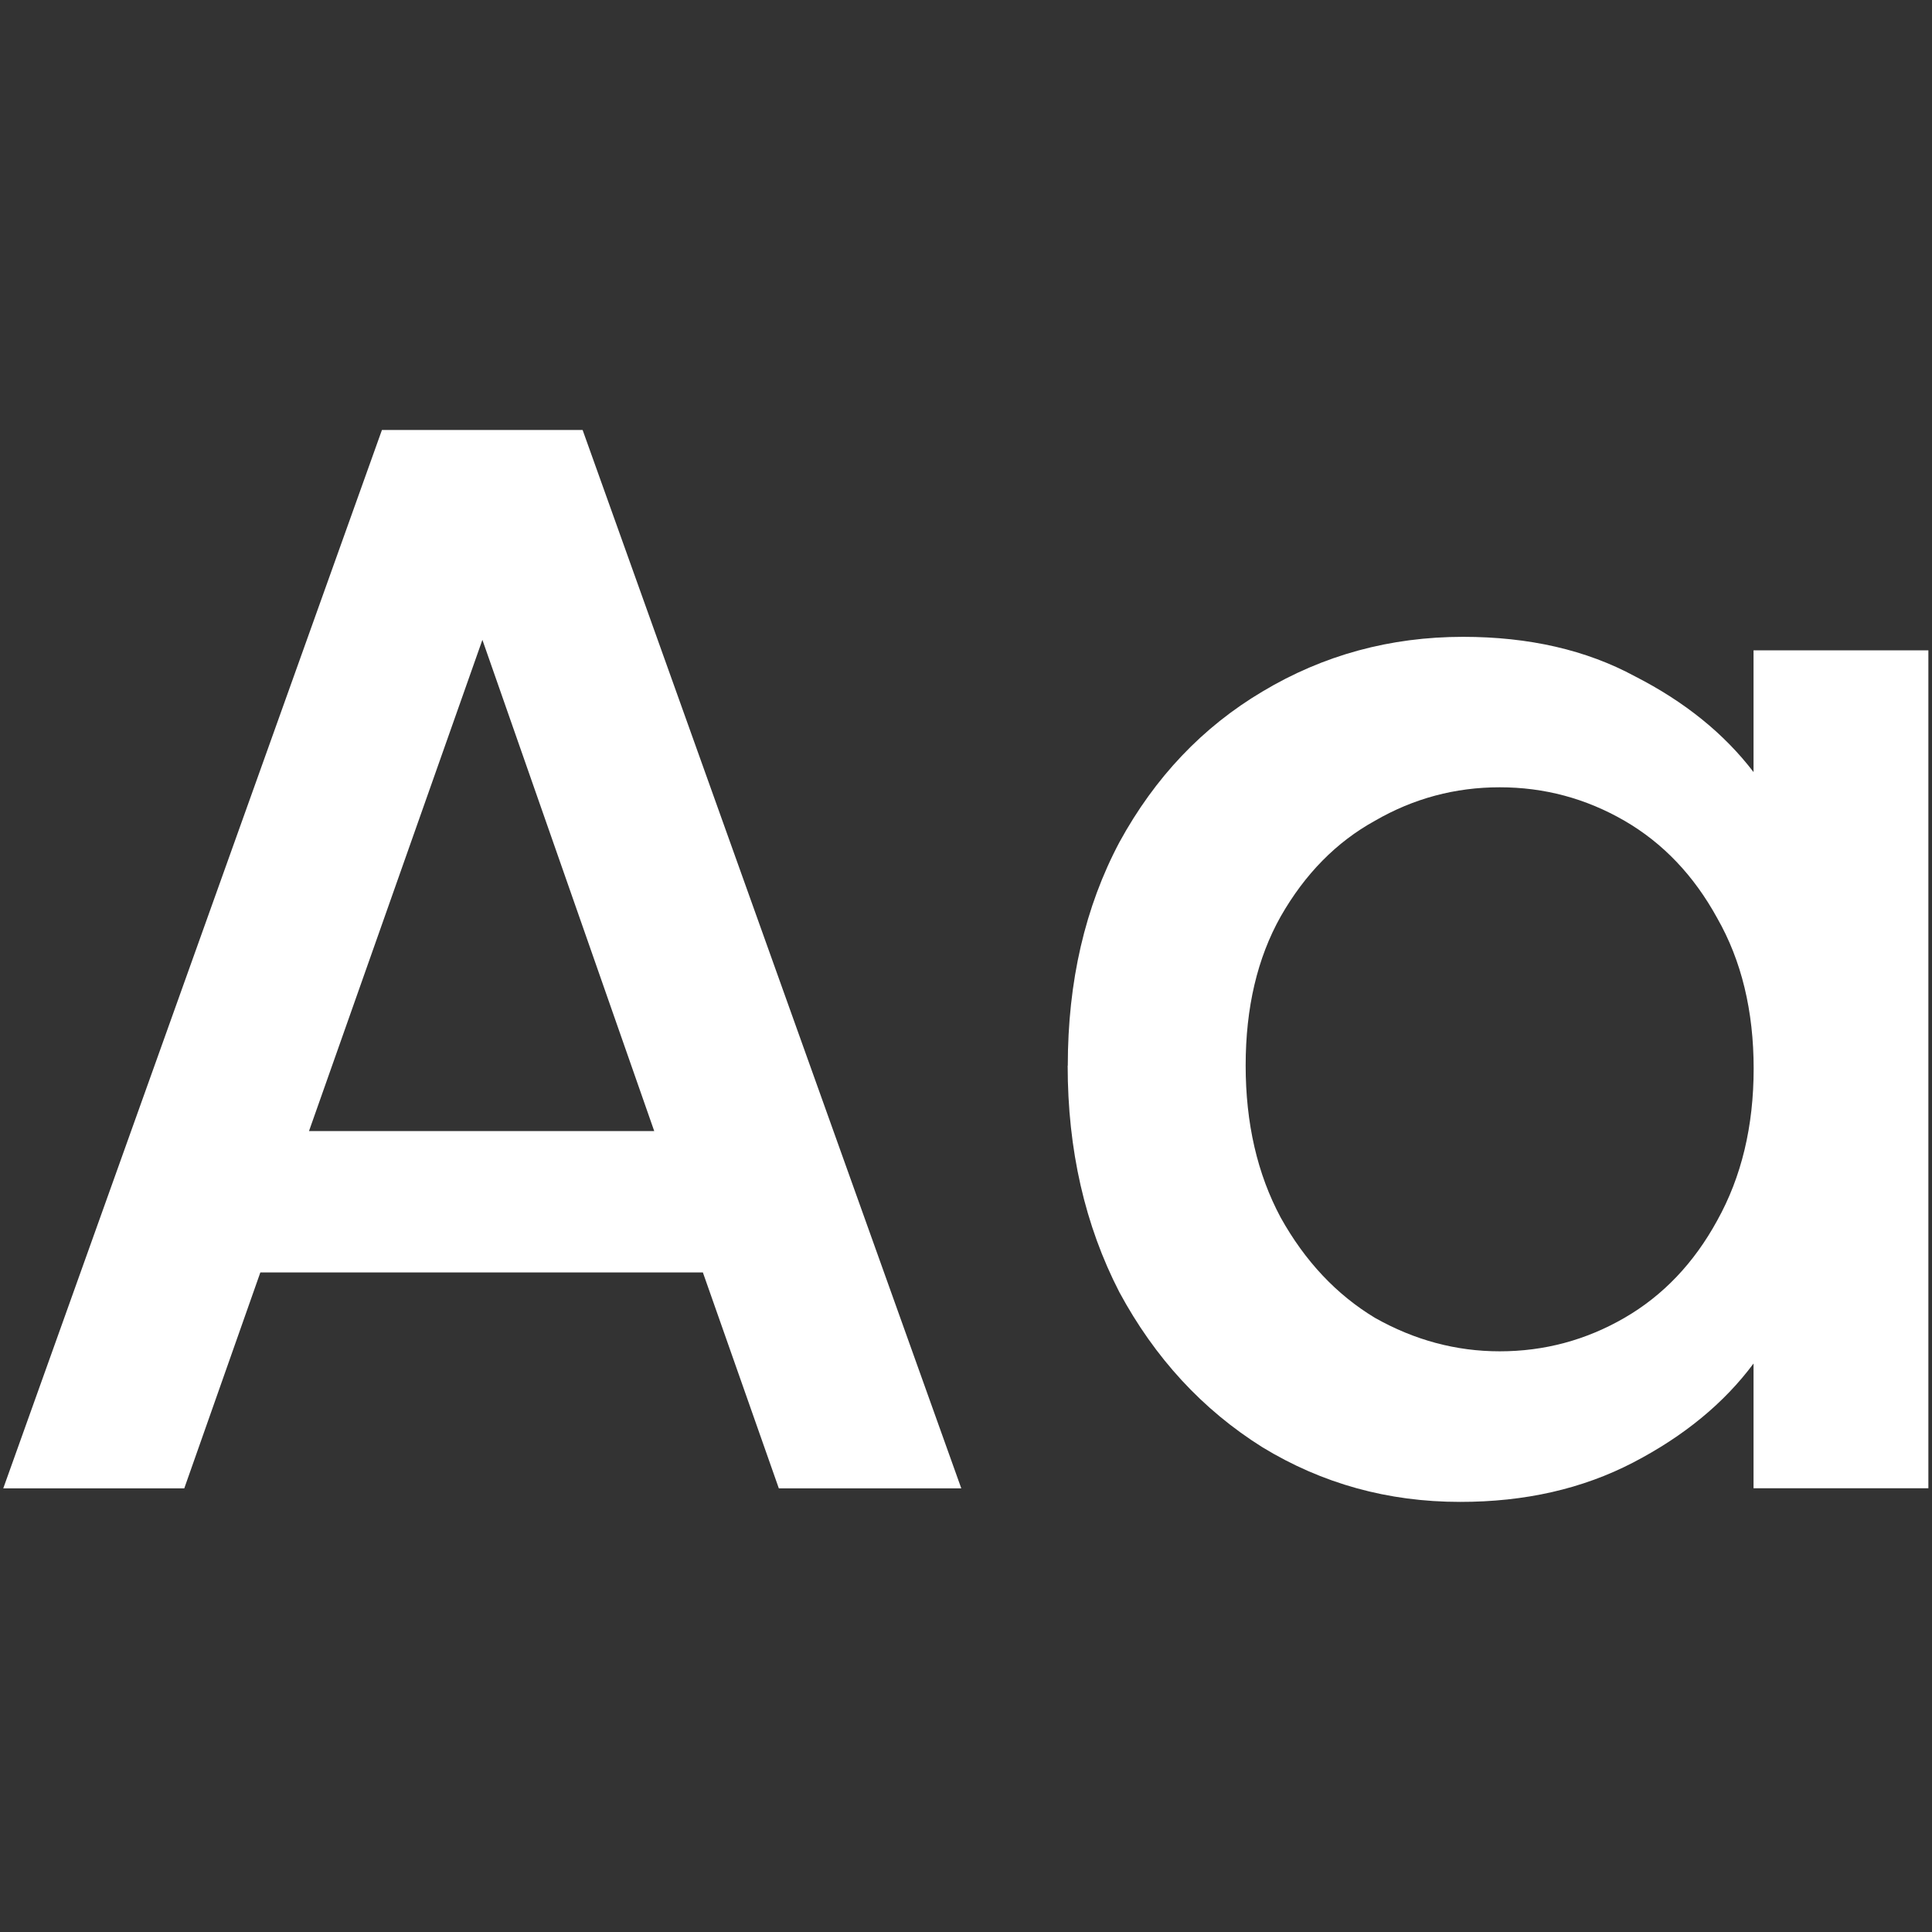 <?xml version="1.0" encoding="UTF-8"?>
<!-- Created with Inkscape (http://www.inkscape.org/) -->
<svg width="16" height="16" version="1.1" viewBox="0 0 16 16" xmlns="http://www.w3.org/2000/svg">
 <rect x="0" y="0" width="16" height="16" fill="#333333" stroke="none"/>
 <path d="m5.821 10.538h-3.665l-0.63 1.788h-1.499l3.136-8.765h1.662l3.136 8.765h-1.511zm-0.403-1.171-1.423-4.068-1.436 4.068zm3.425-0.542q0-1.045 0.428-1.851 0.441-0.806 1.184-1.247 0.756-0.453 1.662-0.453 0.819 0 1.423 0.327 0.617 0.315 0.982 0.793v-1.008h1.448v6.939h-1.448v-1.033q-0.365 0.491-0.995 0.819t-1.436 0.327q-0.894 0-1.637-0.453-0.743-0.466-1.184-1.284-0.428-0.831-0.428-1.876zm5.68 0.025q0-0.718-0.302-1.247-0.29-0.529-0.768-0.806-0.479-0.277-1.033-0.277t-1.033 0.277q-0.479 0.264-0.781 0.793-0.29 0.516-0.29 1.234t0.29 1.259q0.302 0.542 0.781 0.831 0.491 0.277 1.033 0.277 0.554 0 1.033-0.277 0.479-0.277 0.768-0.806 0.302-0.542 0.302-1.259z" fill="#fff" fill-rule="evenodd" stroke-linecap="square" stroke-linejoin="bevel" stroke-width="4.25" aria-label="Aa"/>
</svg>
